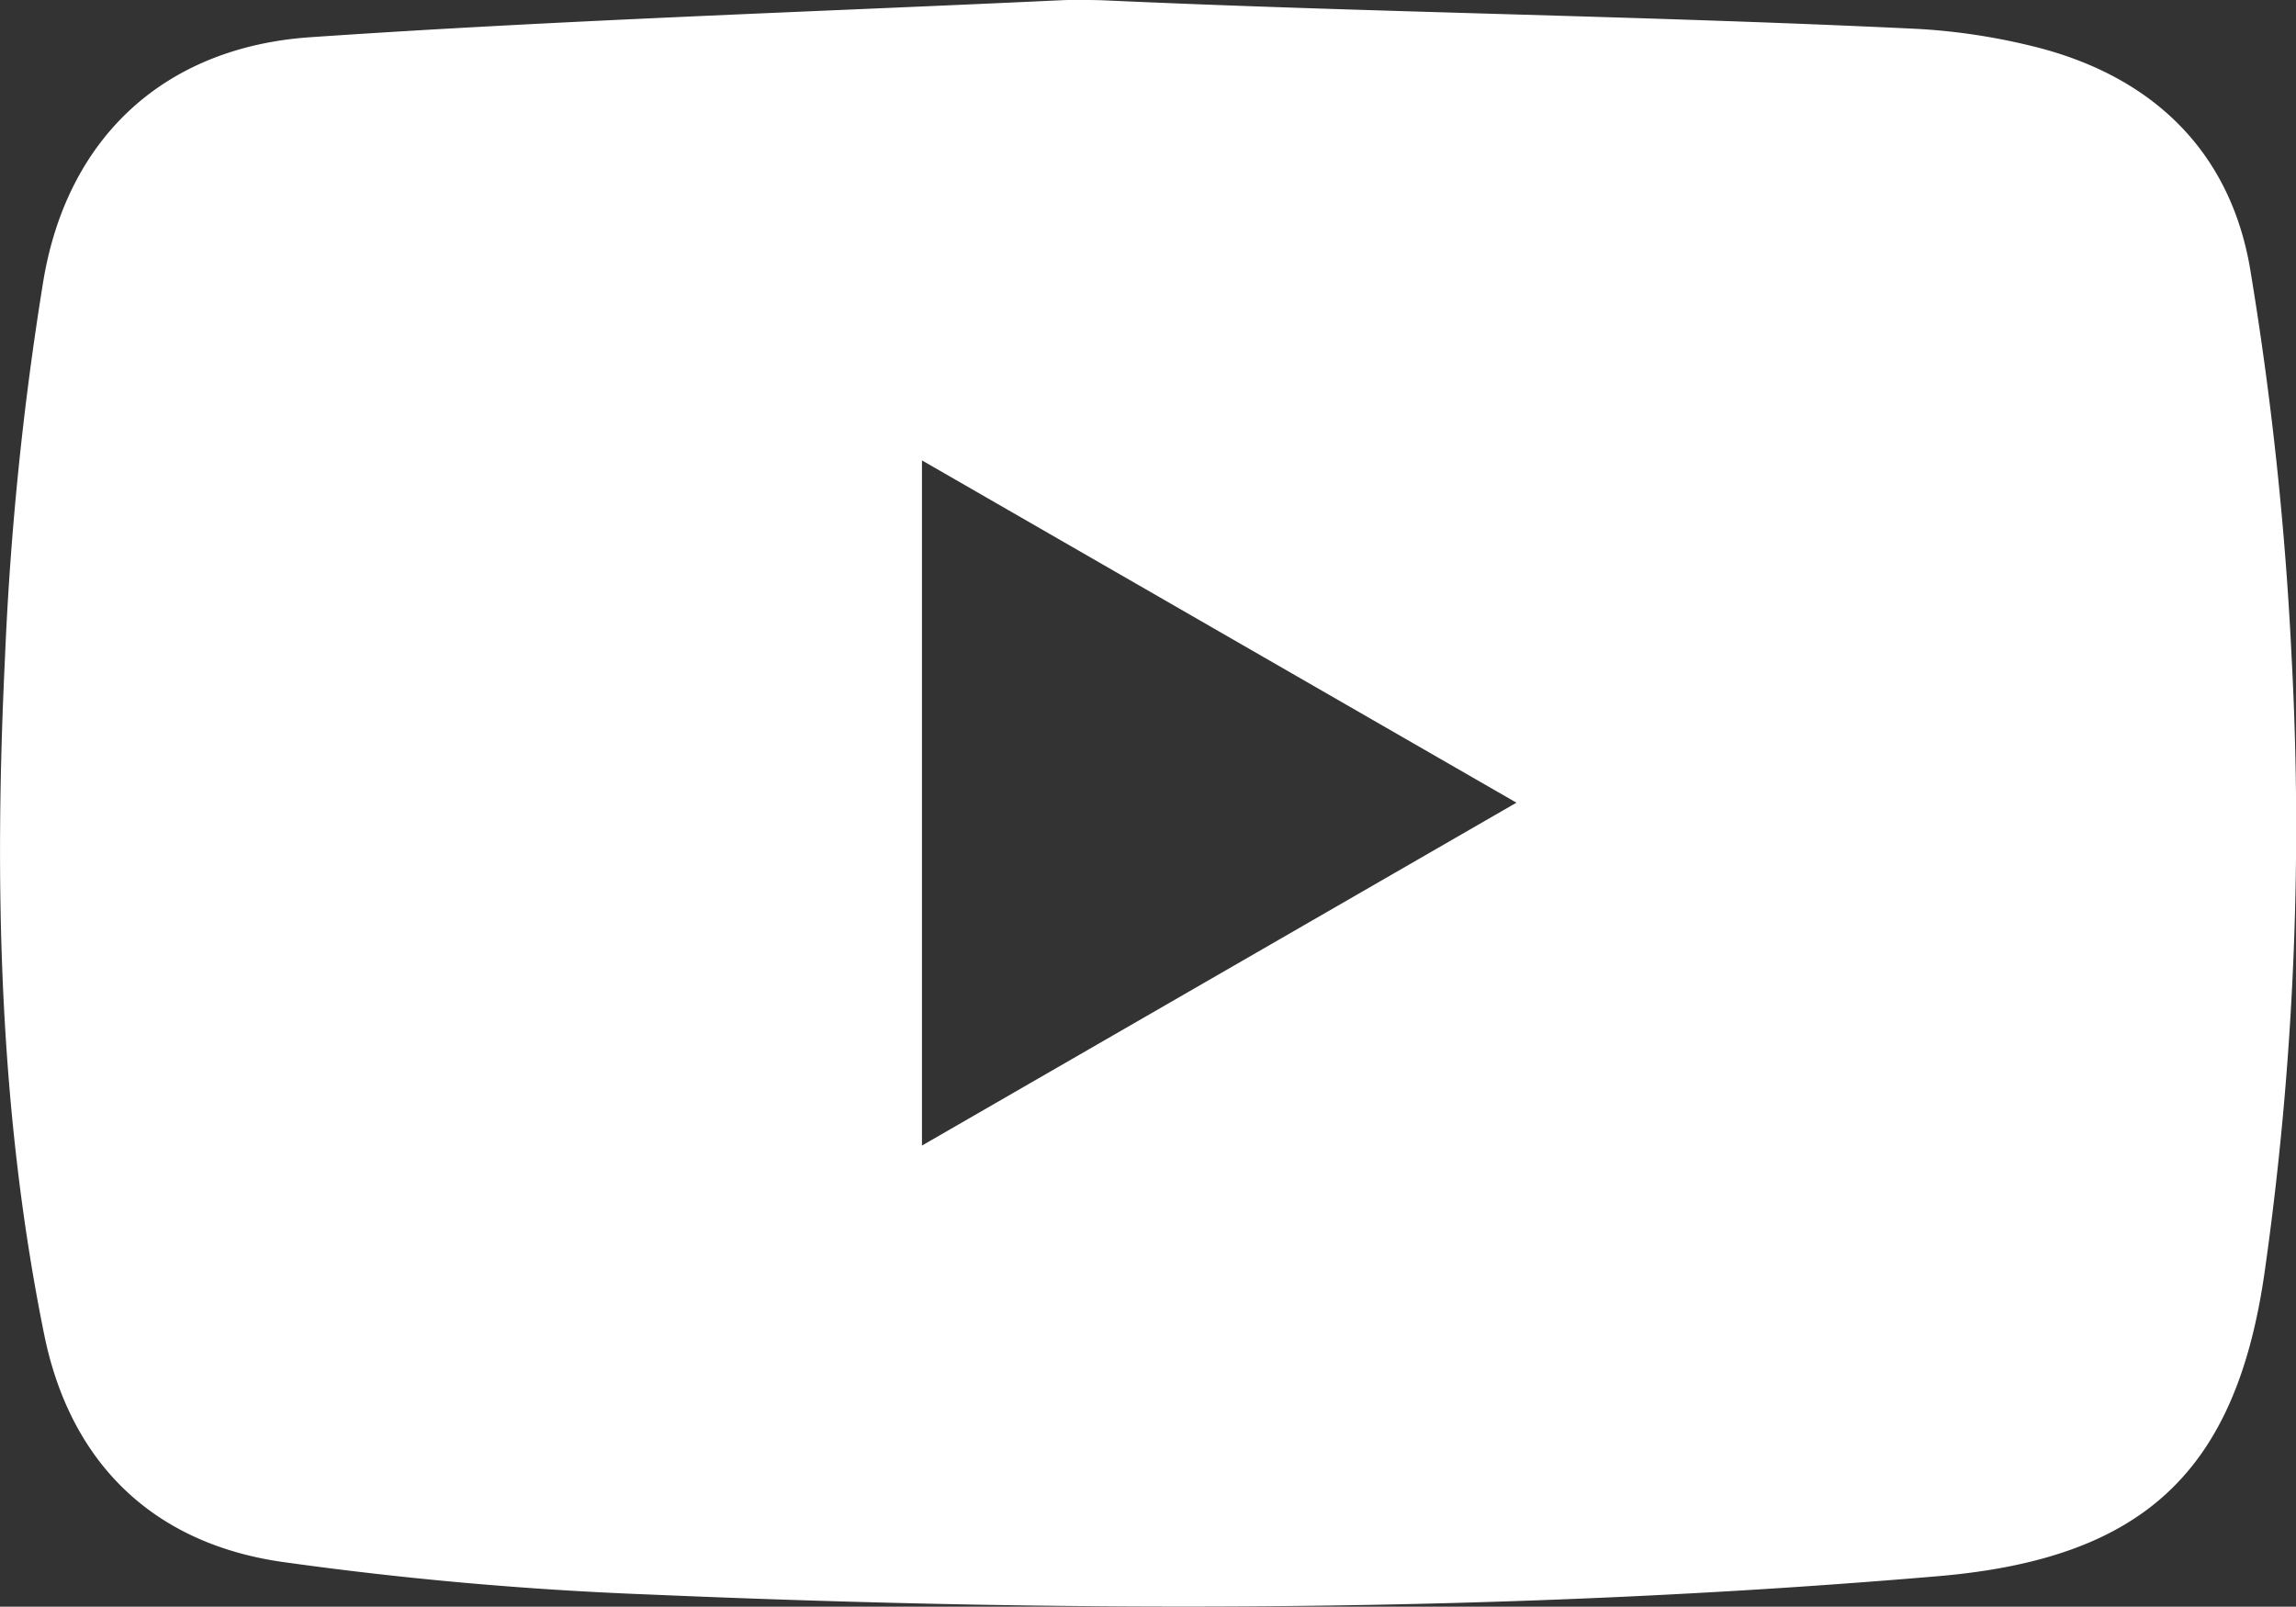 <svg id="Layer_1" data-name="Layer 1" xmlns="http://www.w3.org/2000/svg" viewBox="0 0 320.18 224.08"><rect x="0" y="0" width="320.18" height="224.08" fill="#333333" stroke="none"/><defs><style>.cls-1{fill:#fff;}</style></defs><title>youtube</title><path class="cls-1" d="M168,10.08c37.93,1.73,75.92,2.17,113.85,4a87,87,0,0,1,15.3,2.24c16.65,3.85,28,14.11,31,30.85A467.58,467.58,0,0,1,334,101.74,440.63,440.63,0,0,1,330.3,187c-3.91,28.25-16.87,40.43-45.63,42.88-59.86,5.11-119.83,5.12-179.8,2.55a507.2,507.2,0,0,1-51.21-4.56c-18-2.63-29.44-13.87-33.06-31.66-6.34-31.2-7-62.89-5.47-94.55a443.17,443.17,0,0,1,5.37-52.6c3.4-20,17-32.44,37.22-33.82,34.88-2.39,69.84-3.52,104.77-5.16,1.82-.09,5.49,0,5.49,0ZM143,74.26v95.56L225.9,122Z" transform="translate(-14.43 -10.05)"/></svg>